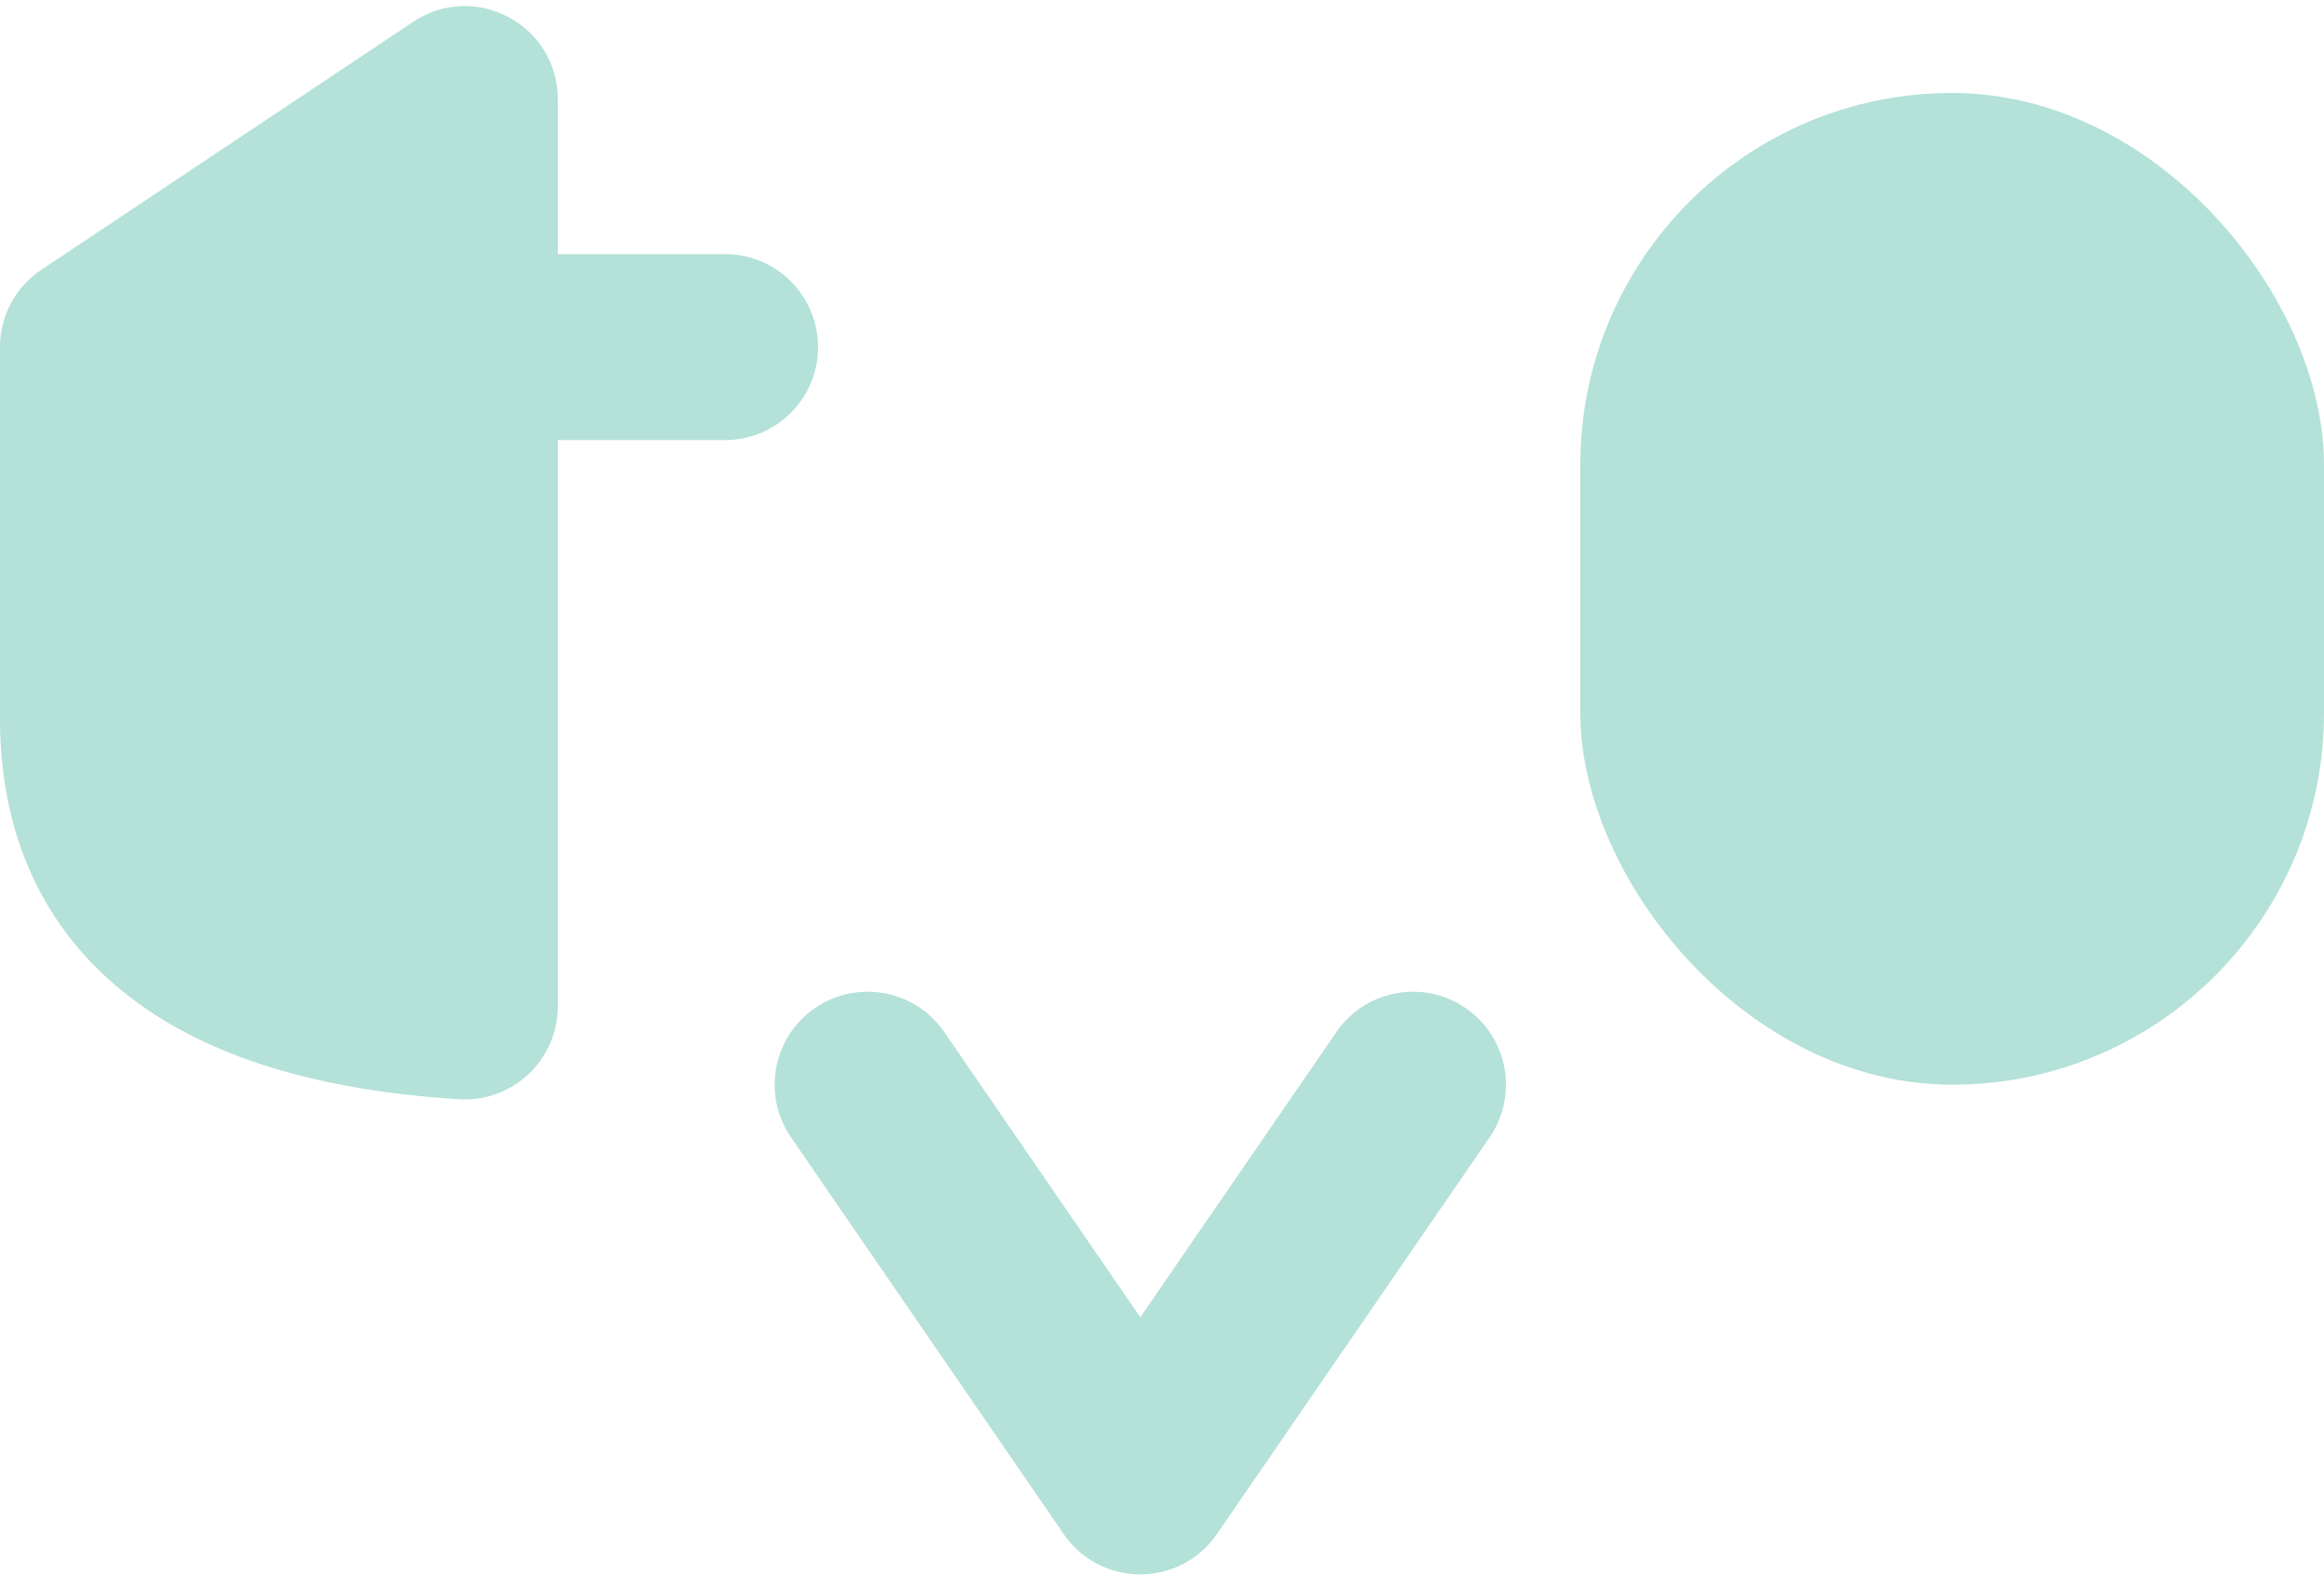 <?xml version="1.0" encoding="UTF-8"?>
<svg width="120px" height="82px" viewBox="0 0 120 82" version="1.1" xmlns="http://www.w3.org/2000/svg" xmlns:xlink="http://www.w3.org/1999/xlink">
    <!-- Generator: Sketch 52.6 (67491) - http://www.bohemiancoding.com/sketch -->
    <title>option 2</title>
    <desc>Created with Sketch.</desc>
    <g id="Pattern-Library" stroke="none" stroke-width="1" fill="none" fill-rule="evenodd">
        <g id="logo" transform="translate(-660, -184)" fill="#B4E1D8">
            <g id="option-2" transform="translate(660, 184)">
                <path d="M42.081,52.045 C44.235,50.564 47.171,51.081 48.692,53.191 L48.755,53.281 L58.88,68.007 L69.005,53.281 C70.486,51.126 73.412,50.558 75.588,51.983 L75.679,52.045 C77.834,53.526 78.402,56.452 76.977,58.628 L76.915,58.719 L62.835,79.199 C60.949,81.944 56.92,81.973 54.987,79.288 L54.925,79.199 L40.845,58.719 C39.343,56.535 39.896,53.546 42.081,52.045 Z" id="v" fill-rule="nonzero"></path>
                <g id="T" fill-rule="nonzero">
                    <g id="Group">
                        <path d="M21.337,1.126 L2.137,13.926 C0.802,14.816 0,16.315 0,17.92 L0,37.12 C0,43.103 2.246,48.028 6.665,51.443 C10.733,54.587 16.423,56.292 23.698,56.75 C26.463,56.924 28.8,54.729 28.8,51.959 L28.8,5.12 C28.8,1.286 24.527,-1 21.337,1.126 Z" id="Path-6"></path>
                        <path d="M37.44,13.12 C40.091,13.12 42.24,15.269 42.24,17.92 C42.24,20.537 40.145,22.666 37.54,22.719 L37.44,22.72 L11.84,22.72 C9.189,22.72 7.04,20.571 7.04,17.92 C7.04,15.303 9.135,13.174 11.74,13.121 L11.84,13.12 L37.44,13.12 Z" id="Path-7"></path>
                    </g>
                </g>
                <rect id="O" x="81.6" y="4.8" width="38.4" height="51.2" rx="19.2"></rect>
            </g>
        </g>
    </g>
</svg>